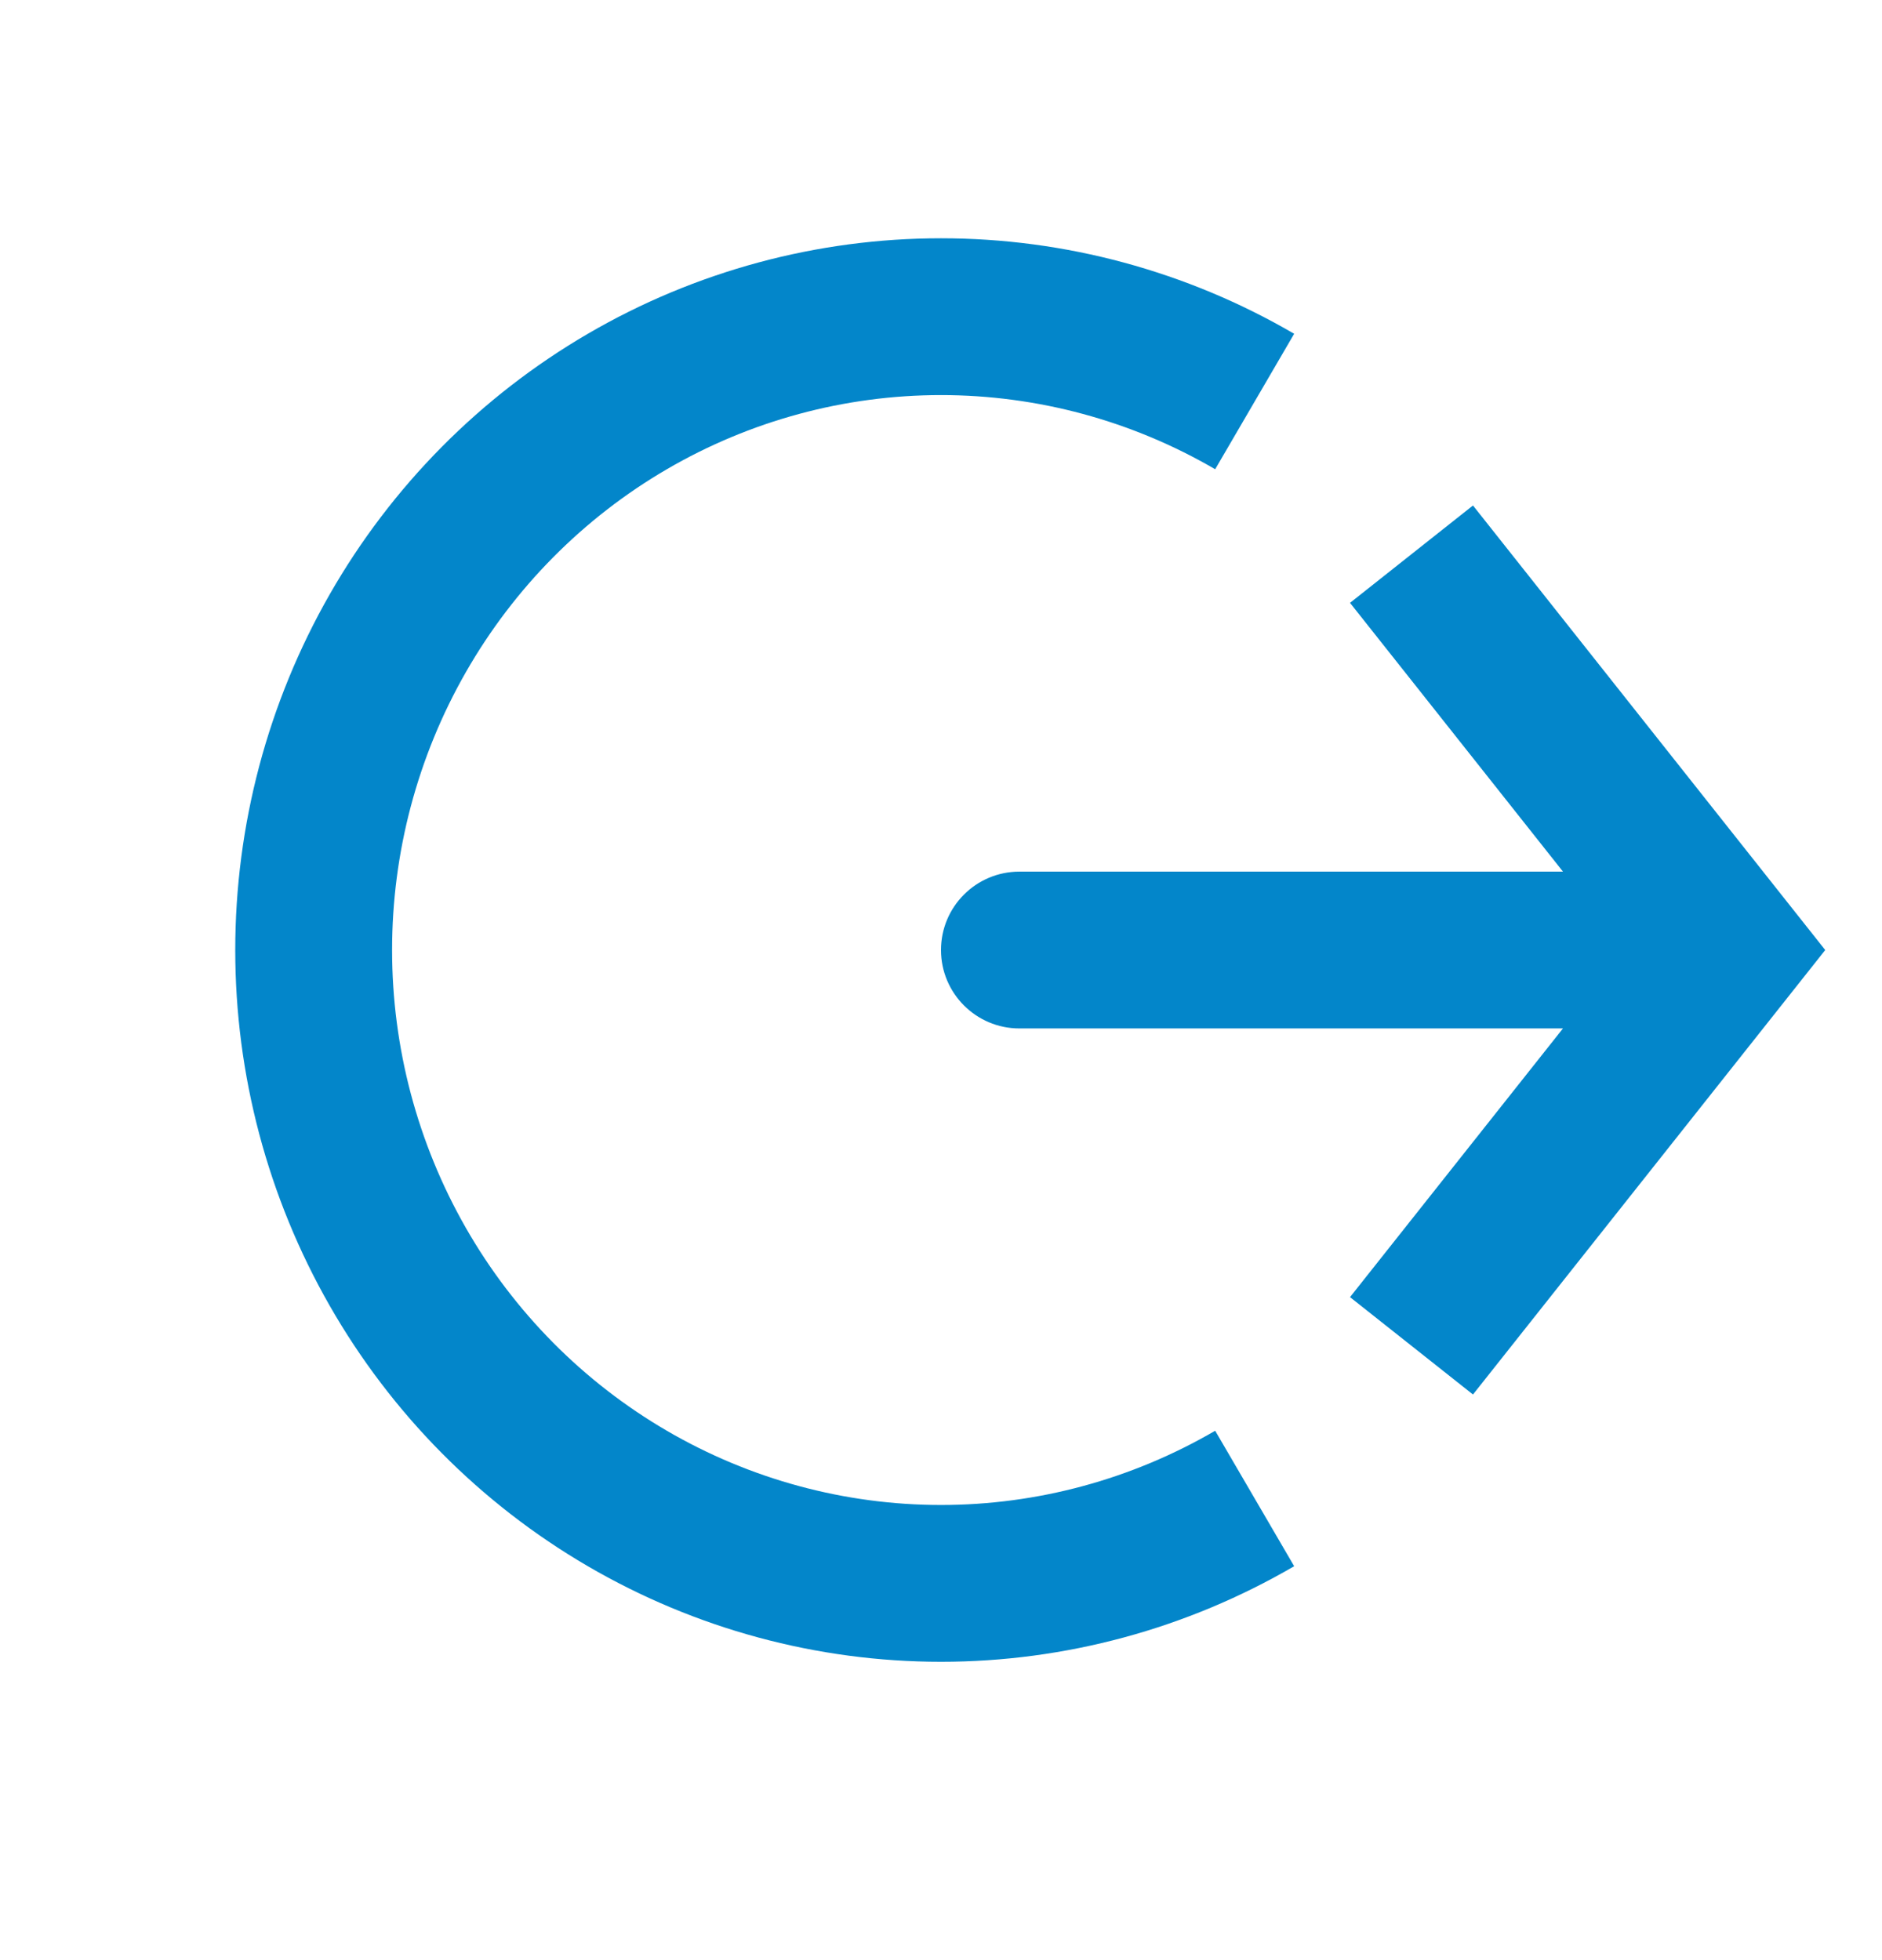 <svg width="24" height="25" viewBox="0 0 24 25" fill="none" xmlns="http://www.w3.org/2000/svg">
<path d="M16 5.121C14.784 4.412 13.404 4.039 12 4.039C10.596 4.039 9.216 4.412 8 5.121C6.784 5.83 5.774 6.85 5.072 8.078C4.37 9.306 4 10.699 4 12.117C4 13.535 4.37 14.928 5.072 16.156C5.774 17.384 6.784 18.403 8 19.112C9.216 19.821 10.596 20.195 12 20.195C13.404 20.195 14.784 19.821 16 19.112" stroke="#0386CA" stroke-width="2"/>
<path d="M22 12.117L22.784 12.738L23.276 12.117L22.784 11.496L22 12.117ZM13 11.117C12.448 11.117 12 11.564 12 12.117C12 12.669 12.448 13.117 13 13.117V11.117ZM18.784 17.786L22.784 12.738L21.216 11.496L17.216 16.544L18.784 17.786ZM22.784 11.496L18.784 6.447L17.216 7.689L21.216 12.738L22.784 11.496ZM22 11.117H13V13.117H22V11.117Z" fill="#0386CA"/>
</svg>
